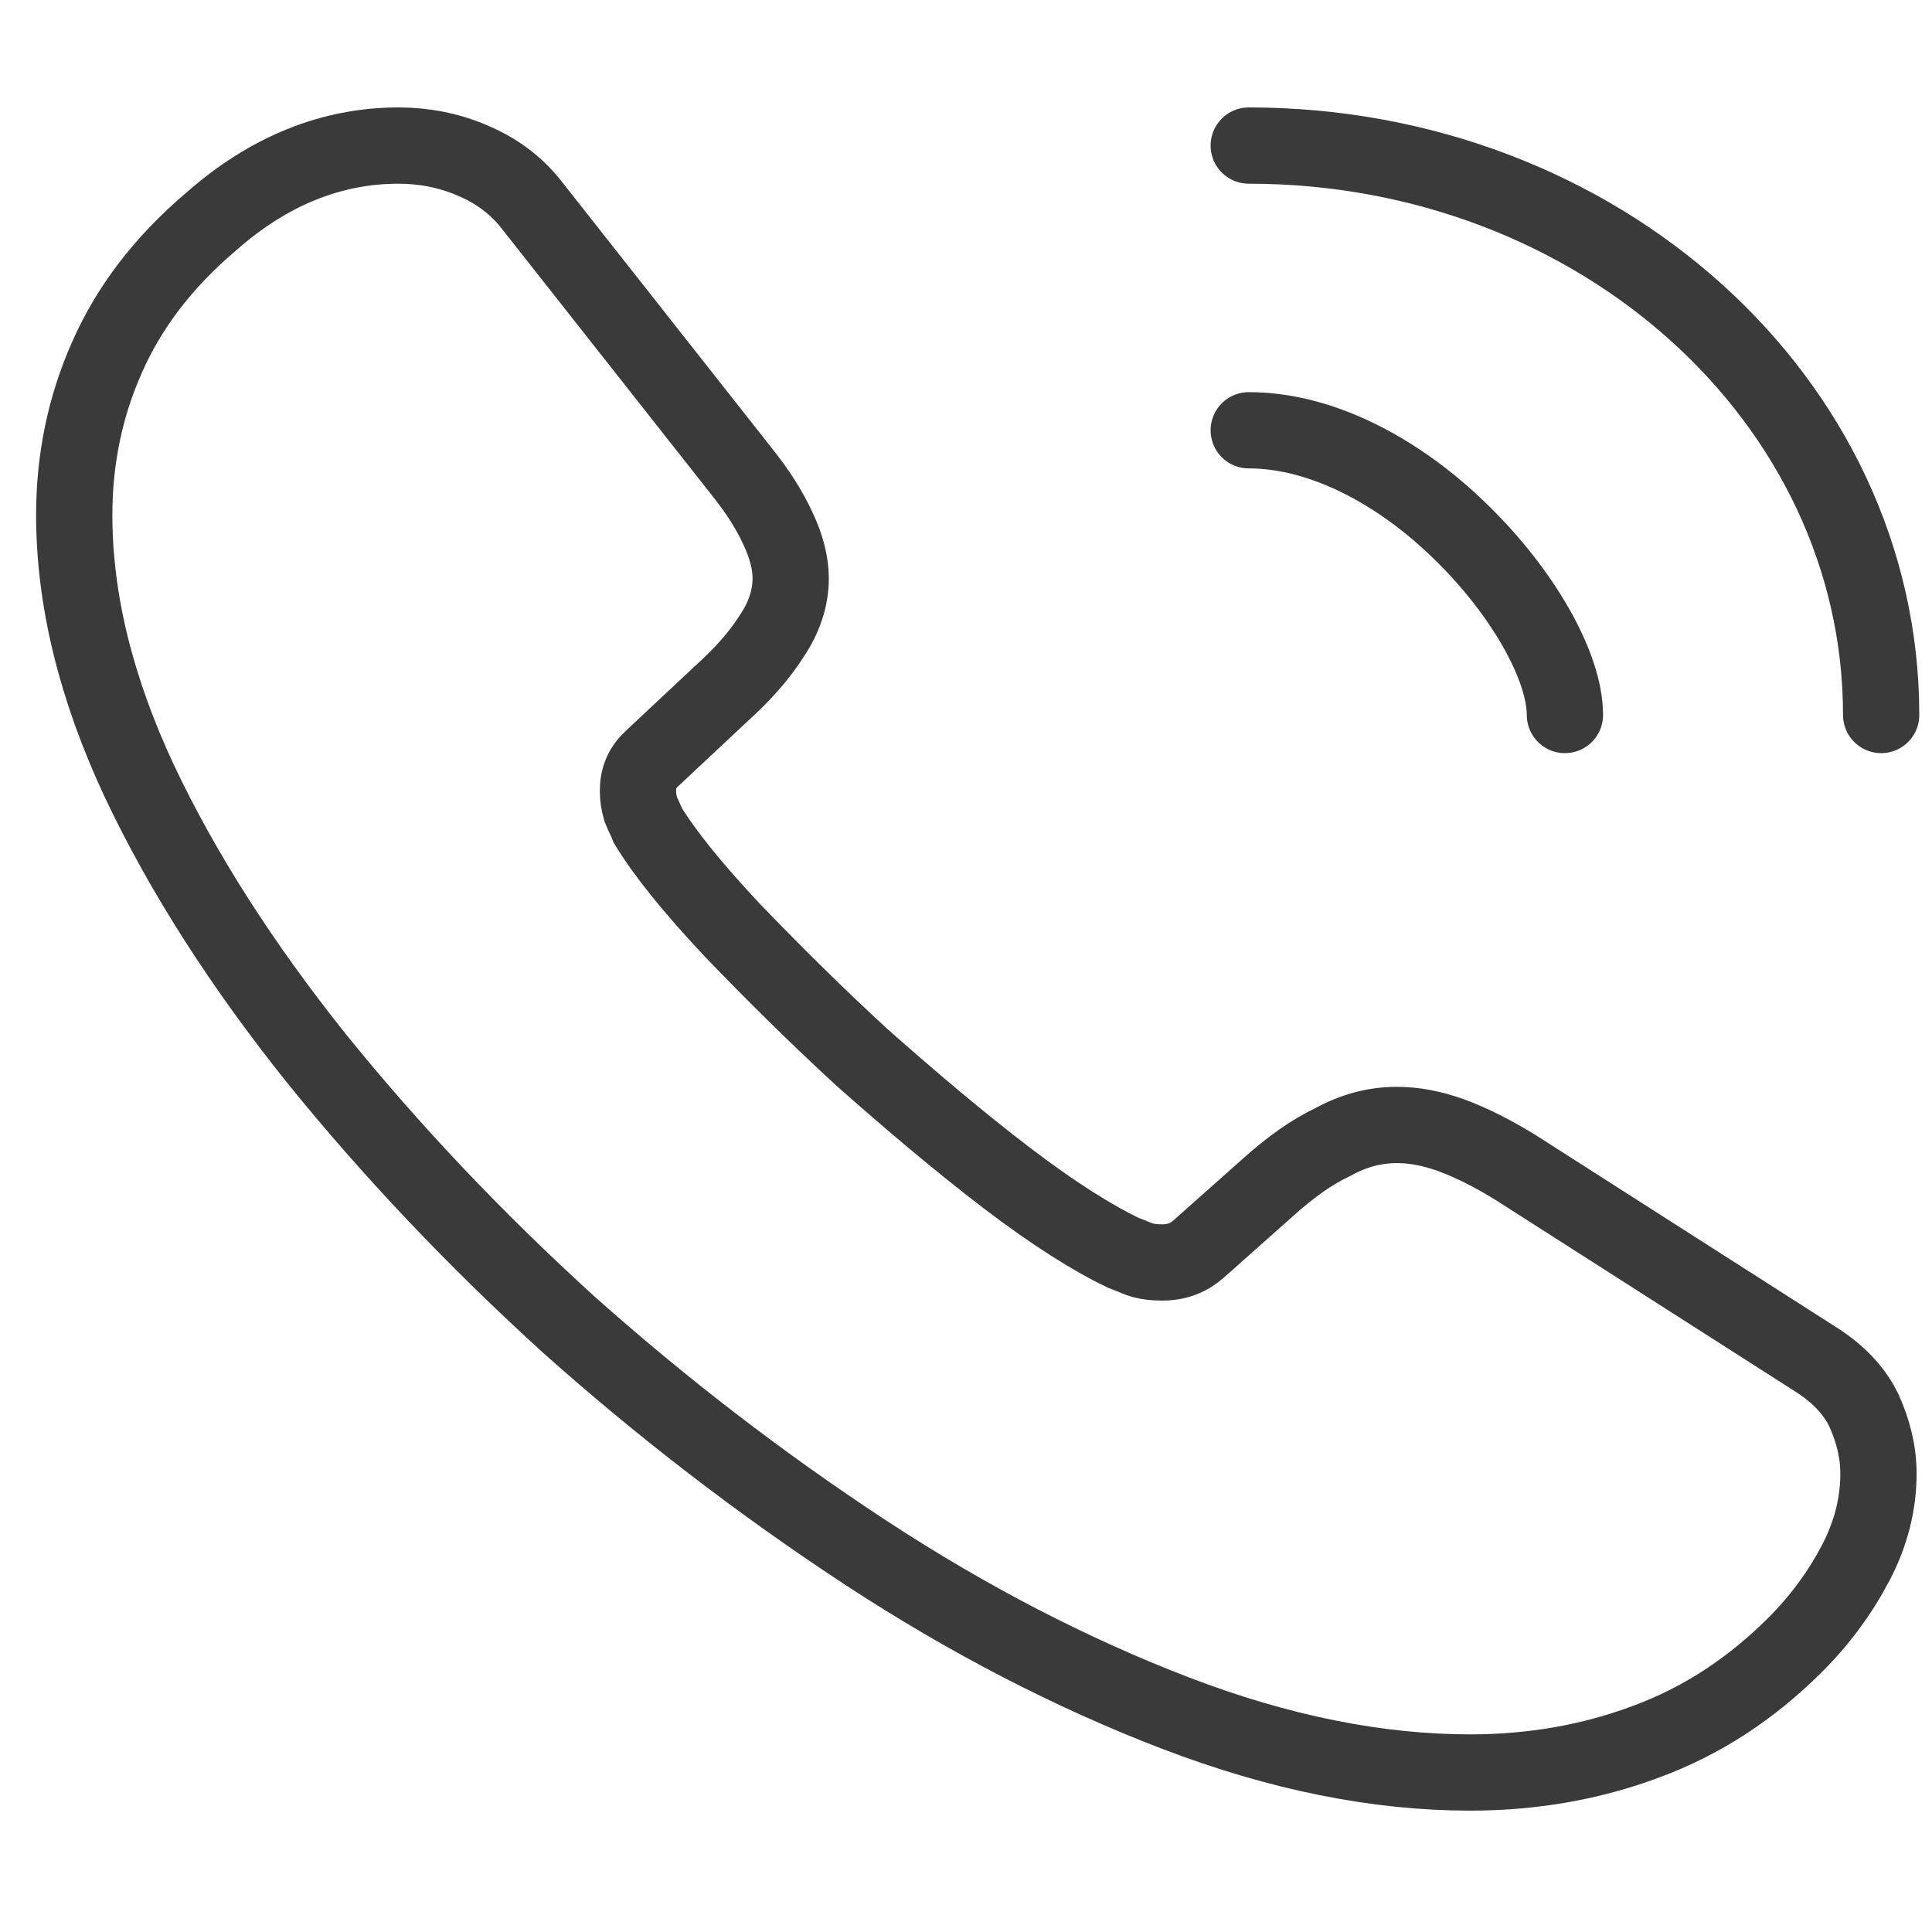 <svg width="21" height="21" viewBox="0 0 38 35" fill="none" xmlns="http://www.w3.org/2000/svg">
<path d="M36.947 27.491C36.947 28.067 36.804 28.659 36.502 29.235C36.2 29.811 35.809 30.355 35.294 30.867C34.423 31.731 33.464 32.355 32.38 32.755C31.314 33.155 30.159 33.363 28.915 33.363C27.102 33.363 25.165 32.979 23.122 32.195C21.078 31.411 19.035 30.355 17.009 29.027C14.965 27.683 13.028 26.195 11.18 24.547C9.35 22.883 7.697 21.139 6.222 19.315C4.765 17.491 3.592 15.667 2.739 13.859C1.886 12.035 1.46 10.291 1.46 8.627C1.46 7.539 1.673 6.499 2.1 5.539C2.526 4.563 3.201 3.667 4.143 2.867C5.281 1.859 6.524 1.363 7.839 1.363C8.337 1.363 8.835 1.459 9.279 1.651C9.741 1.843 10.149 2.131 10.469 2.547L14.592 7.779C14.912 8.179 15.143 8.547 15.303 8.899C15.463 9.235 15.552 9.571 15.552 9.875C15.552 10.259 15.427 10.643 15.178 11.011C14.947 11.379 14.61 11.763 14.183 12.147L12.833 13.411C12.637 13.587 12.548 13.795 12.548 14.051C12.548 14.179 12.566 14.291 12.602 14.419C12.655 14.547 12.708 14.643 12.744 14.739C13.064 15.267 13.615 15.955 14.396 16.787C15.196 17.619 16.049 18.467 16.973 19.315C17.933 20.163 18.857 20.947 19.799 21.667C20.723 22.371 21.487 22.851 22.091 23.139C22.18 23.171 22.286 23.219 22.411 23.267C22.553 23.315 22.695 23.331 22.855 23.331C23.157 23.331 23.388 23.235 23.584 23.059L24.934 21.859C25.378 21.459 25.805 21.155 26.214 20.963C26.622 20.739 27.031 20.627 27.475 20.627C27.813 20.627 28.168 20.691 28.559 20.835C28.95 20.979 29.359 21.187 29.803 21.459L35.685 25.219C36.147 25.507 36.467 25.843 36.662 26.243C36.84 26.643 36.947 27.043 36.947 27.491Z" stroke="#3A3A3A" stroke-width="1.5" stroke-miterlimit="10"/>
<path d="M30.78 12.563C30.78 11.603 29.945 10.131 28.701 8.931C27.564 7.827 26.054 6.963 24.561 6.963" stroke="#3A3A3A" stroke-width="1.5" stroke-linecap="round" stroke-linejoin="round"/>
<path d="M37 12.563C37 6.371 31.438 1.363 24.561 1.363" stroke="#3A3A3A" stroke-width="1.5" stroke-linecap="round" stroke-linejoin="round"/>
</svg>
